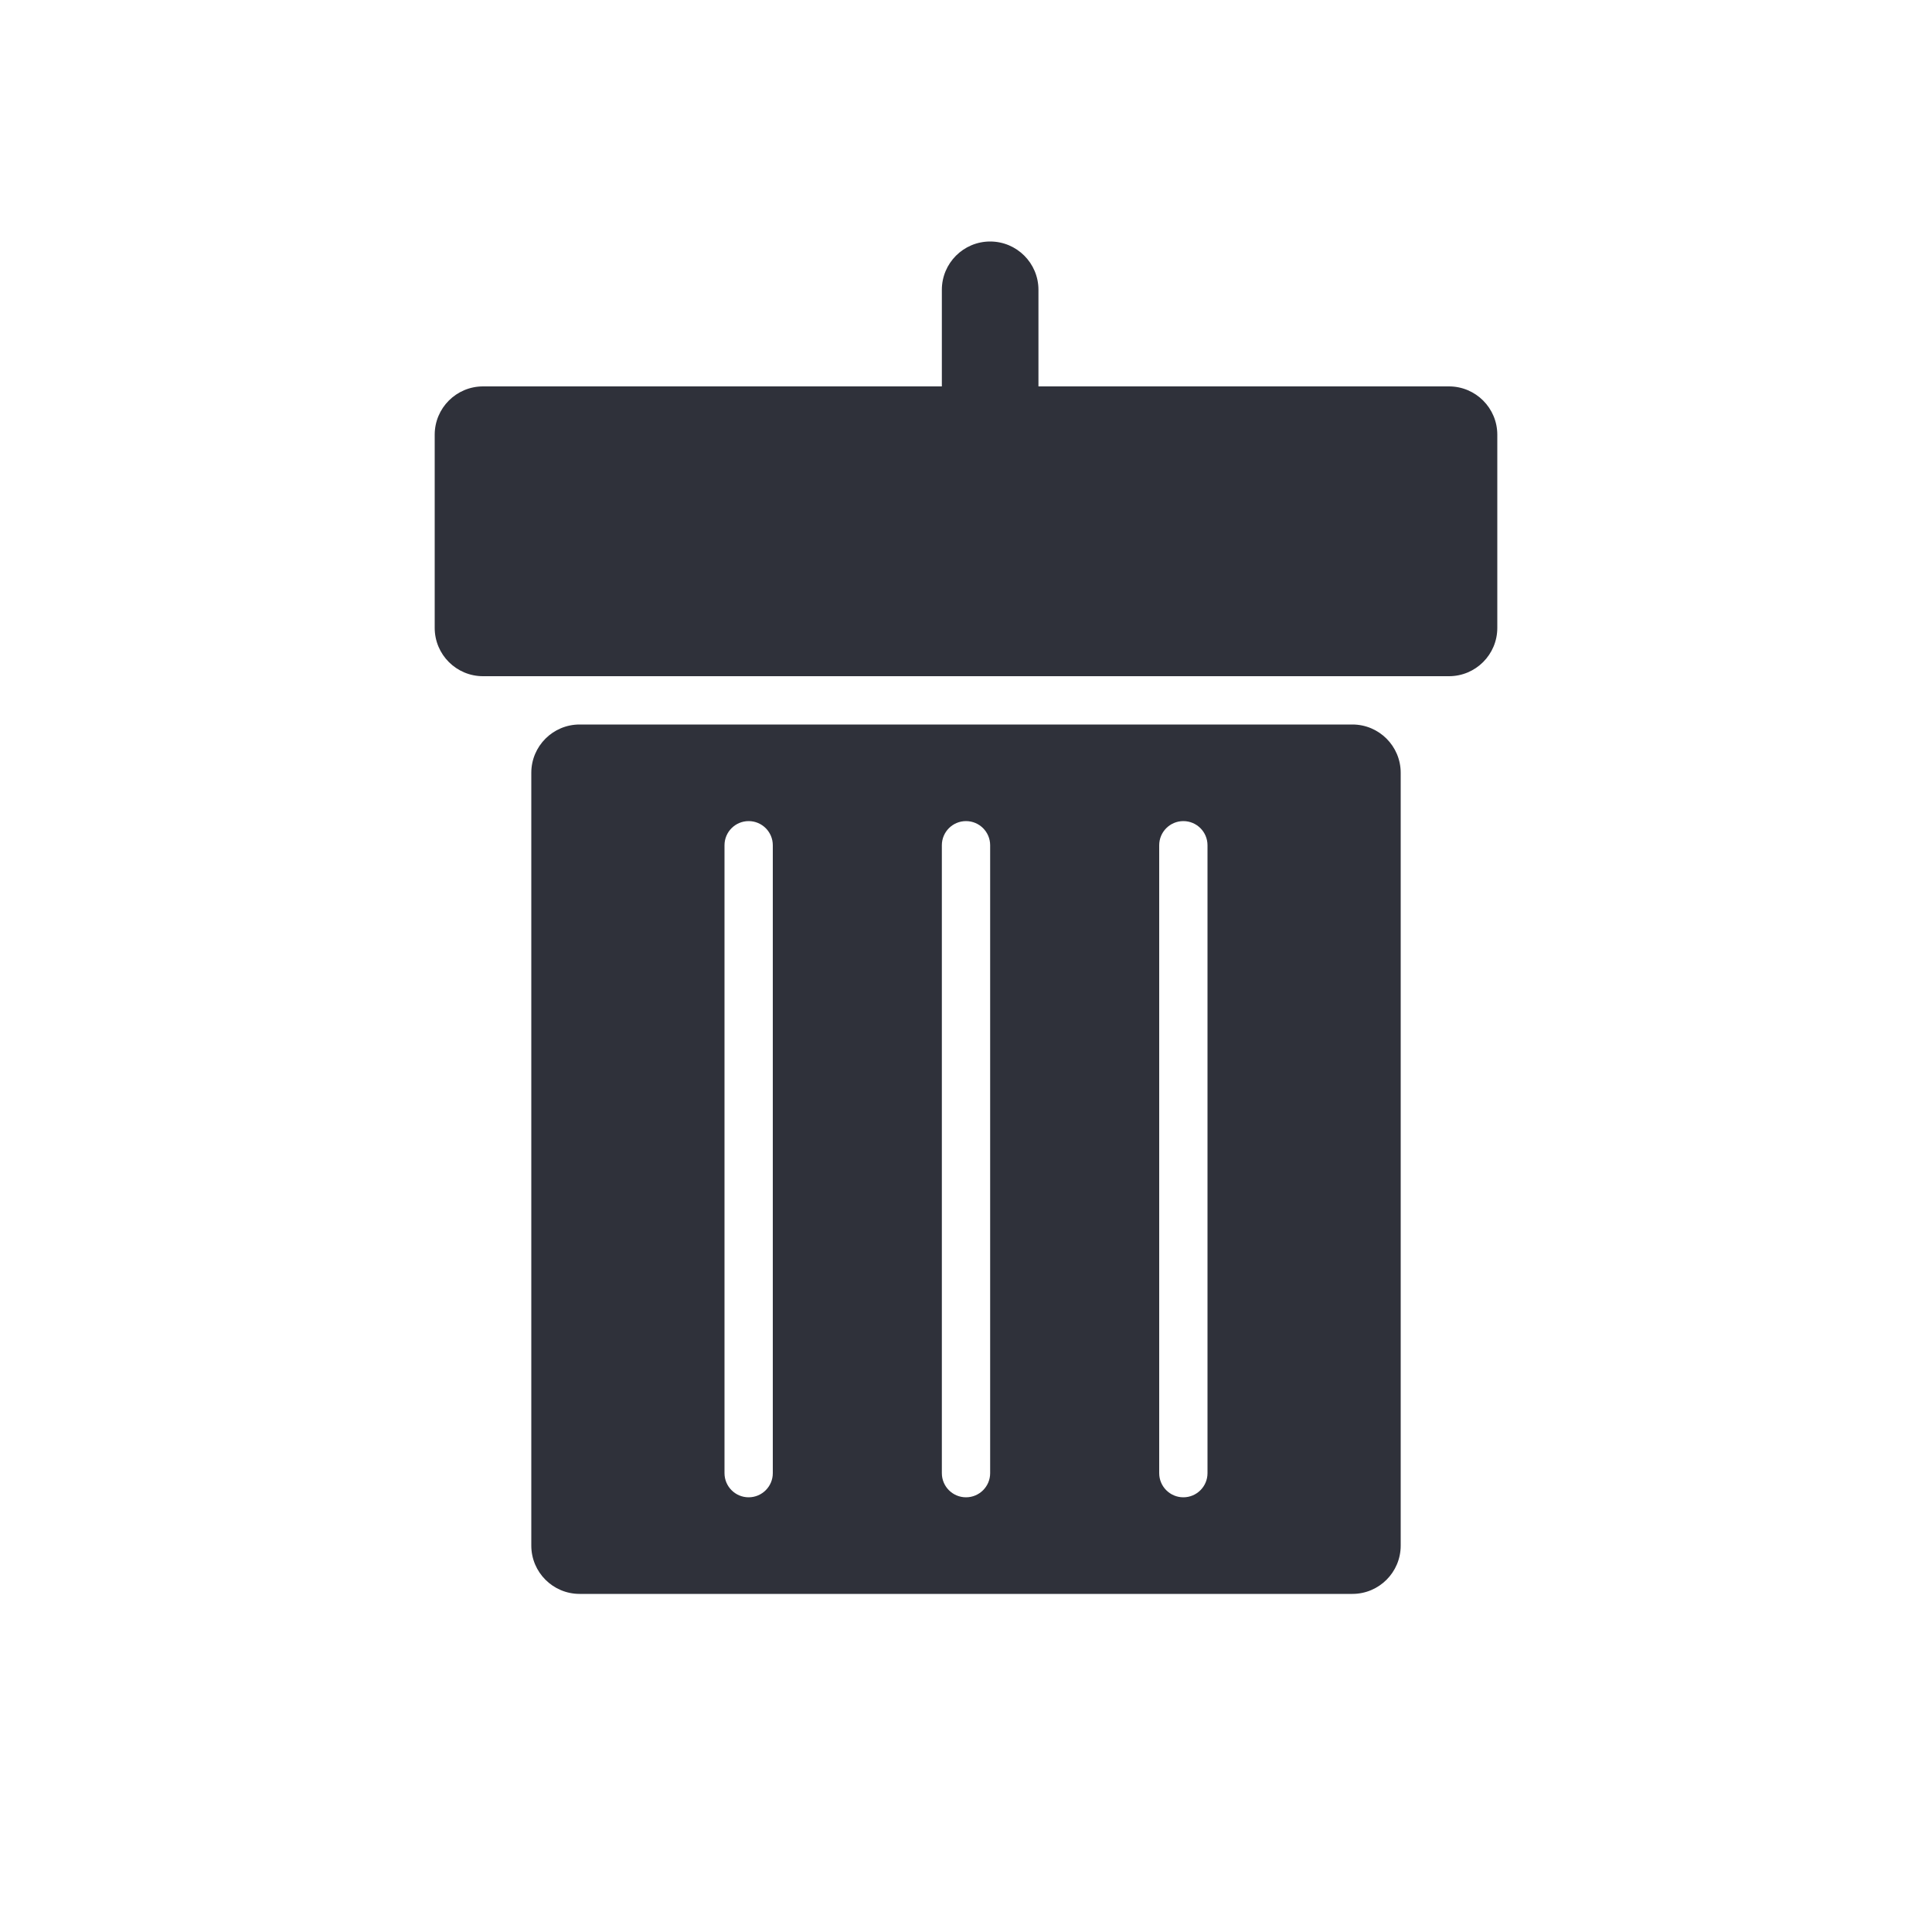 <?xml version="1.0" encoding="UTF-8"?>
<svg width="40px" height="40px" viewBox="0 0 40 40" version="1.1" xmlns="http://www.w3.org/2000/svg" xmlns:xlink="http://www.w3.org/1999/xlink">
    <!-- Generator: Sketch 59.1 (86144) - https://sketch.com -->
    <title>Vector Files/40x40/Flattened/Actions/Trash (Filled)</title>
    <desc>Created with Sketch.</desc>
    <g id="40x40/Flattened/Actions/Trash-(Filled)" stroke="none" stroke-width="1" fill="none" fill-rule="evenodd">
        <path d="M28,15 C28.552,15 29,15.448 29,16 L29,32 C29,32.552 28.552,33 28,33 L12,33 C11.448,33 11,32.552 11,32 L11,16 C11,15.448 11.448,15 12,15 L28,15 Z M15.5,17 C15.224,17 15,17.224 15,17.5 L15,17.5 L15,30.5 C15,30.776 15.224,31 15.5,31 C15.776,31 16,30.776 16,30.5 L16,30.5 L16,17.5 C16,17.224 15.776,17 15.5,17 Z M20,17 C19.724,17 19.5,17.224 19.5,17.5 L19.5,17.5 L19.5,30.5 C19.5,30.776 19.724,31 20,31 C20.276,31 20.5,30.776 20.5,30.5 L20.5,30.5 L20.5,17.5 C20.5,17.224 20.276,17 20,17 Z M24.5,17 C24.224,17 24,17.224 24,17.5 L24,17.5 L24,30.5 C24,30.776 24.224,31 24.5,31 C24.776,31 25,30.776 25,30.5 L25,30.5 L25,17.5 C25,17.224 24.776,17 24.5,17 Z M20.5,5 C21.052,5 21.5,5.448 21.5,6 L21.5,8 L30,8 C30.552,8 31,8.448 31,9 L31,13 C31,13.552 30.552,14 30,14 L10,14 C9.448,14 9,13.552 9,13 L9,9 C9,8.448 9.448,8 10,8 L19.5,8 L19.5,8 L19.5,6 C19.5,5.448 19.948,5 20.5,5 Z" id="Trash-(Filled)" fill="#2F313A" fill-rule="nonzero"></path>
    </g>
</svg>